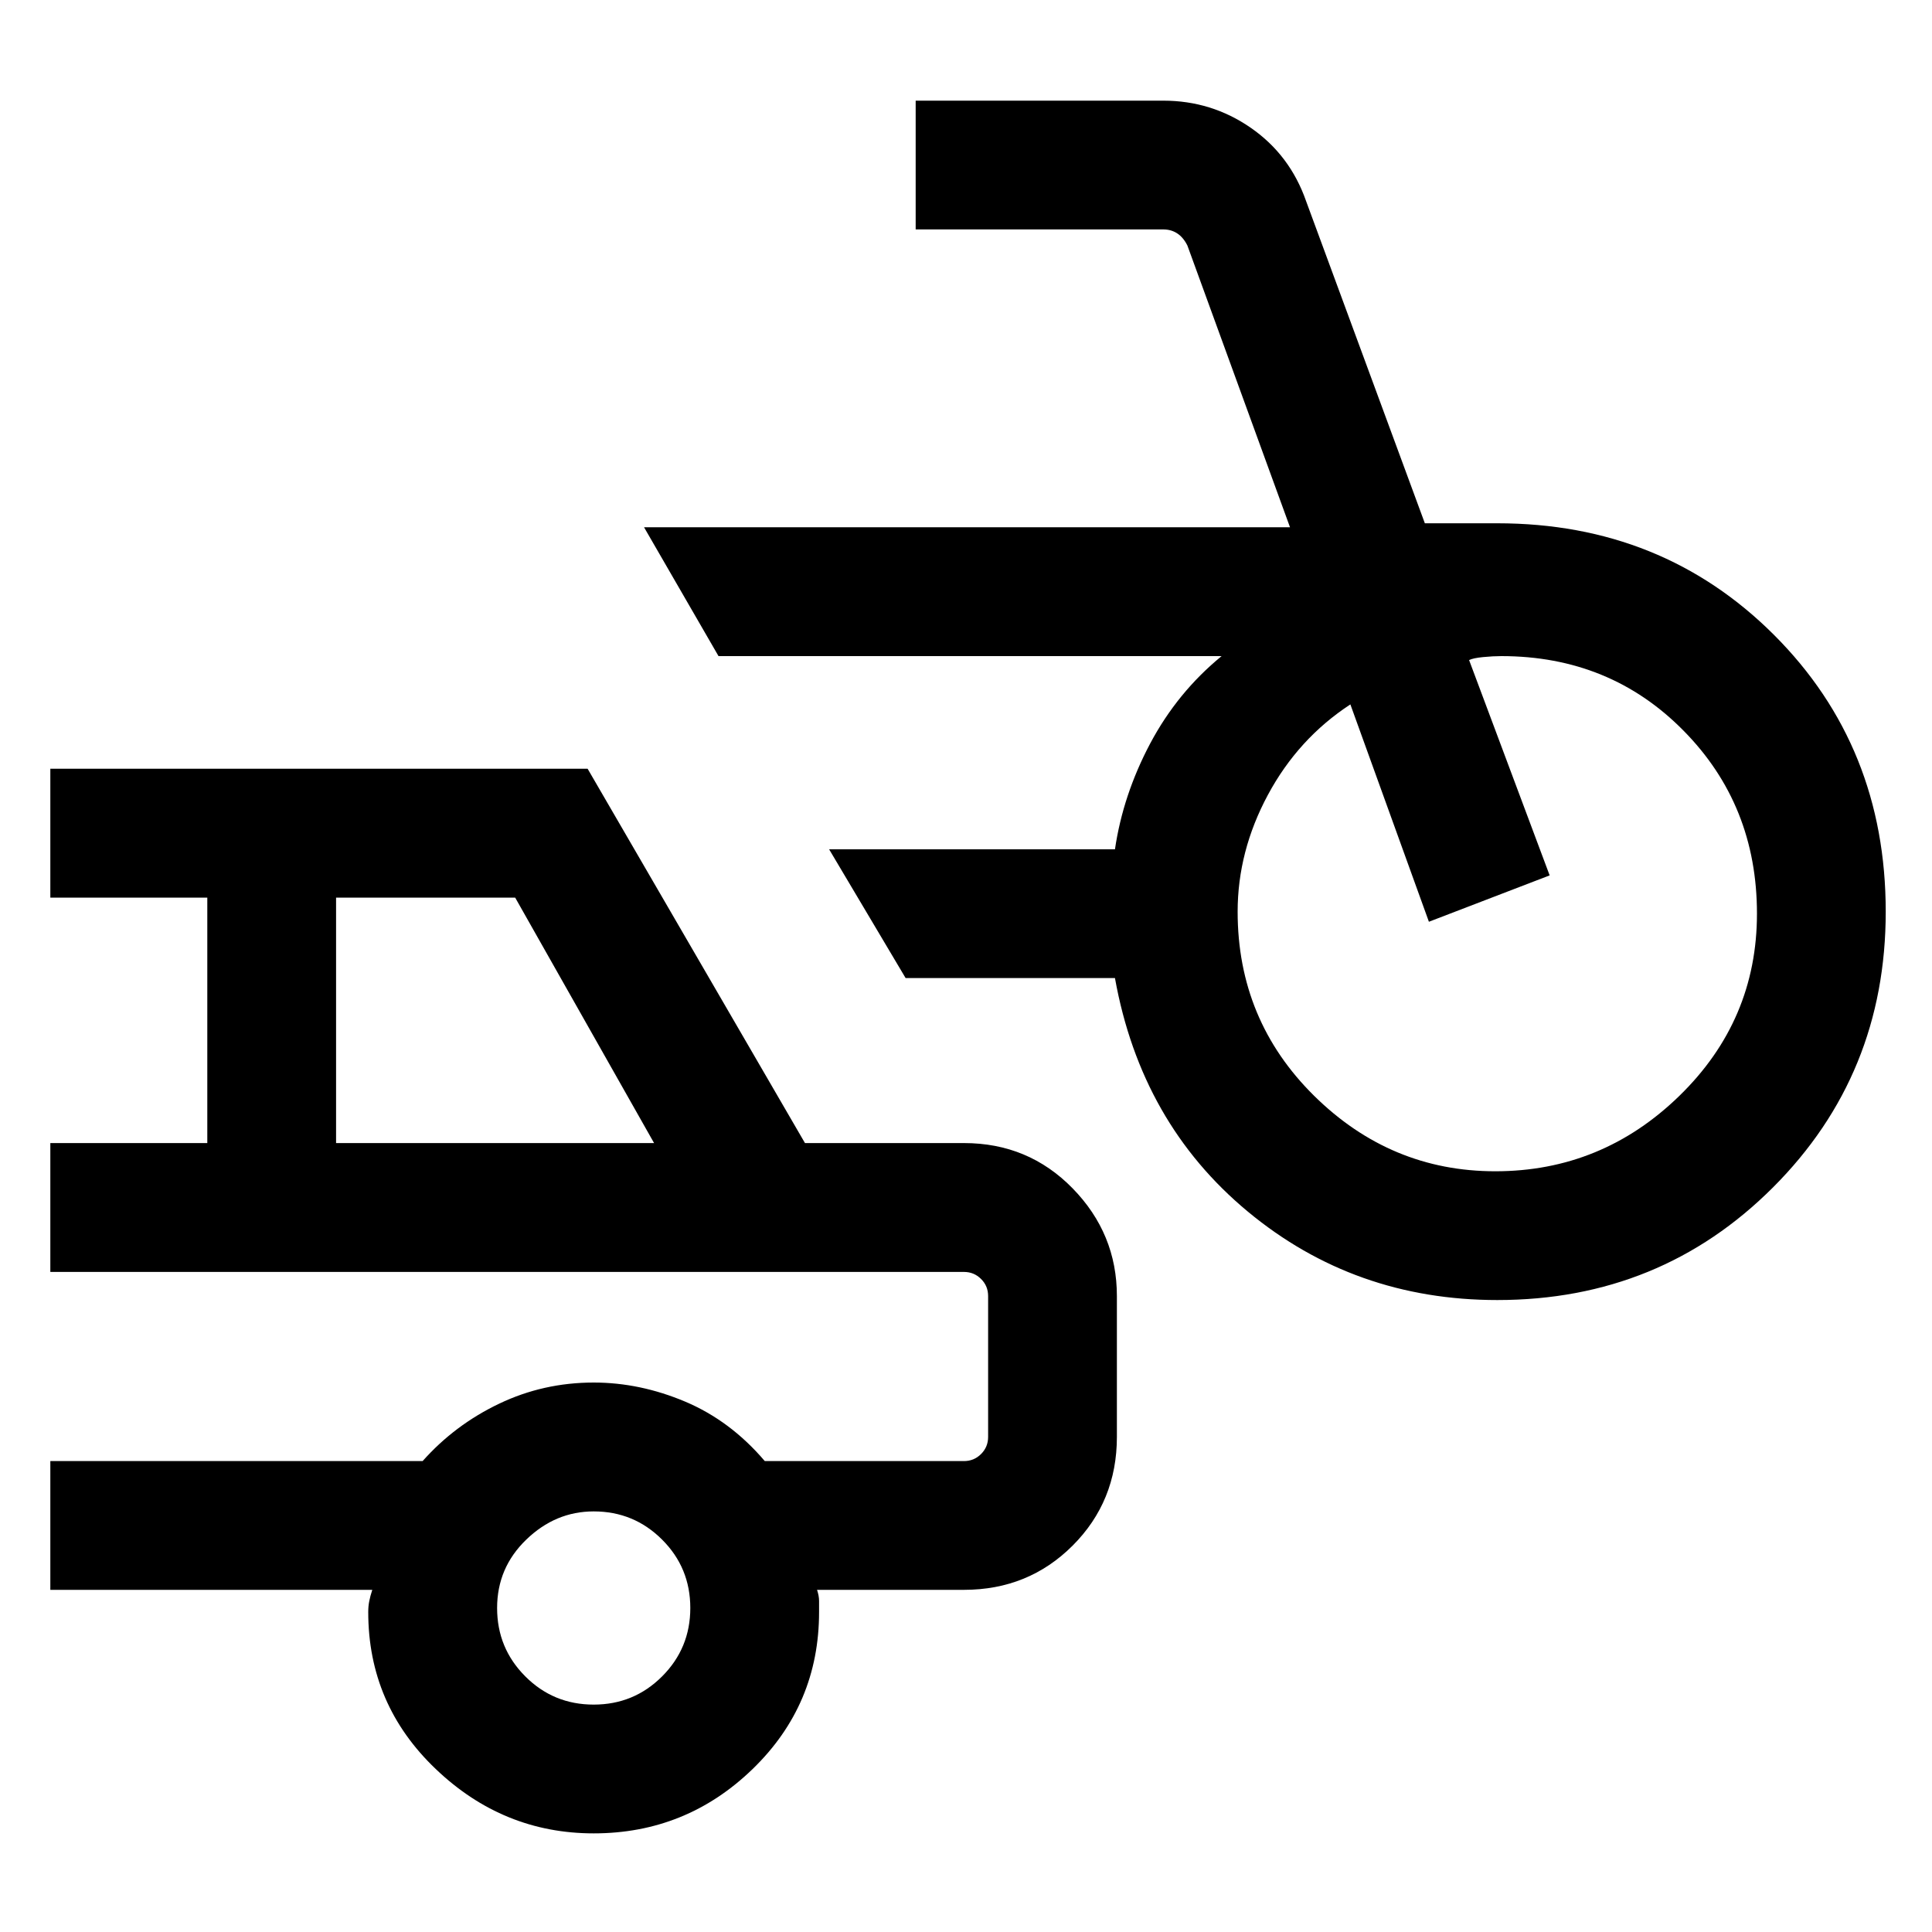 <svg xmlns="http://www.w3.org/2000/svg" height="20" width="20"><path d="M15.5 13.458q-1.479 0-2.583-.916-1.105-.917-1.375-2.417H9.375l-.792-1.333h2.959q.083-.563.364-1.094.282-.531.74-.906H7.438l-.771-1.334h6.687l-1.062-2.916q-.042-.084-.104-.125-.063-.042-.146-.042H9.479V1.042h2.563q.5 0 .906.281t.573.76l1.229 3.334h.75q1.708 0 2.865 1.156 1.156 1.156 1.156 2.865 0 1.687-1.167 2.854-1.166 1.166-2.854 1.166Zm-.021-1.333q1.104 0 1.906-.781.803-.782.803-1.886 0-1.125-.761-1.895-.76-.771-1.885-.771-.084 0-.188.01t-.146.031l.834 2.229-1.25.48-.813-2.25q-.541.354-.854.937-.313.583-.313 1.209 0 1.124.792 1.906.792.781 1.875.781Zm-9.333 6.854q-.938 0-1.636-.667-.698-.666-.698-1.624 0-.063.011-.115.01-.052.031-.115H.521v-1.333h3.854q.333-.375.792-.594.458-.219.979-.219.479 0 .948.198.468.198.823.615h2.062q.104 0 .177-.073t.073-.177v-1.458q0-.105-.073-.177-.073-.073-.177-.073H.521v-1.334h1.625V9.292H.521V7.958h5.562l2.25 3.875h1.646q.667 0 1.125.469.458.469.458 1.115v1.458q0 .667-.458 1.125-.458.458-1.125.458H8.458q.021.063.021.115v.115q0 .958-.687 1.624-.688.667-1.646.667Zm-2.667-7.146h3.292L5.333 9.292H3.479Zm2.667 5.813q.416 0 .708-.292t.292-.708q0-.417-.292-.708-.292-.292-.708-.292-.396 0-.698.292-.302.291-.302.708 0 .416.292.708.291.292.708.292Zm-.771-3.5Z"/></svg>